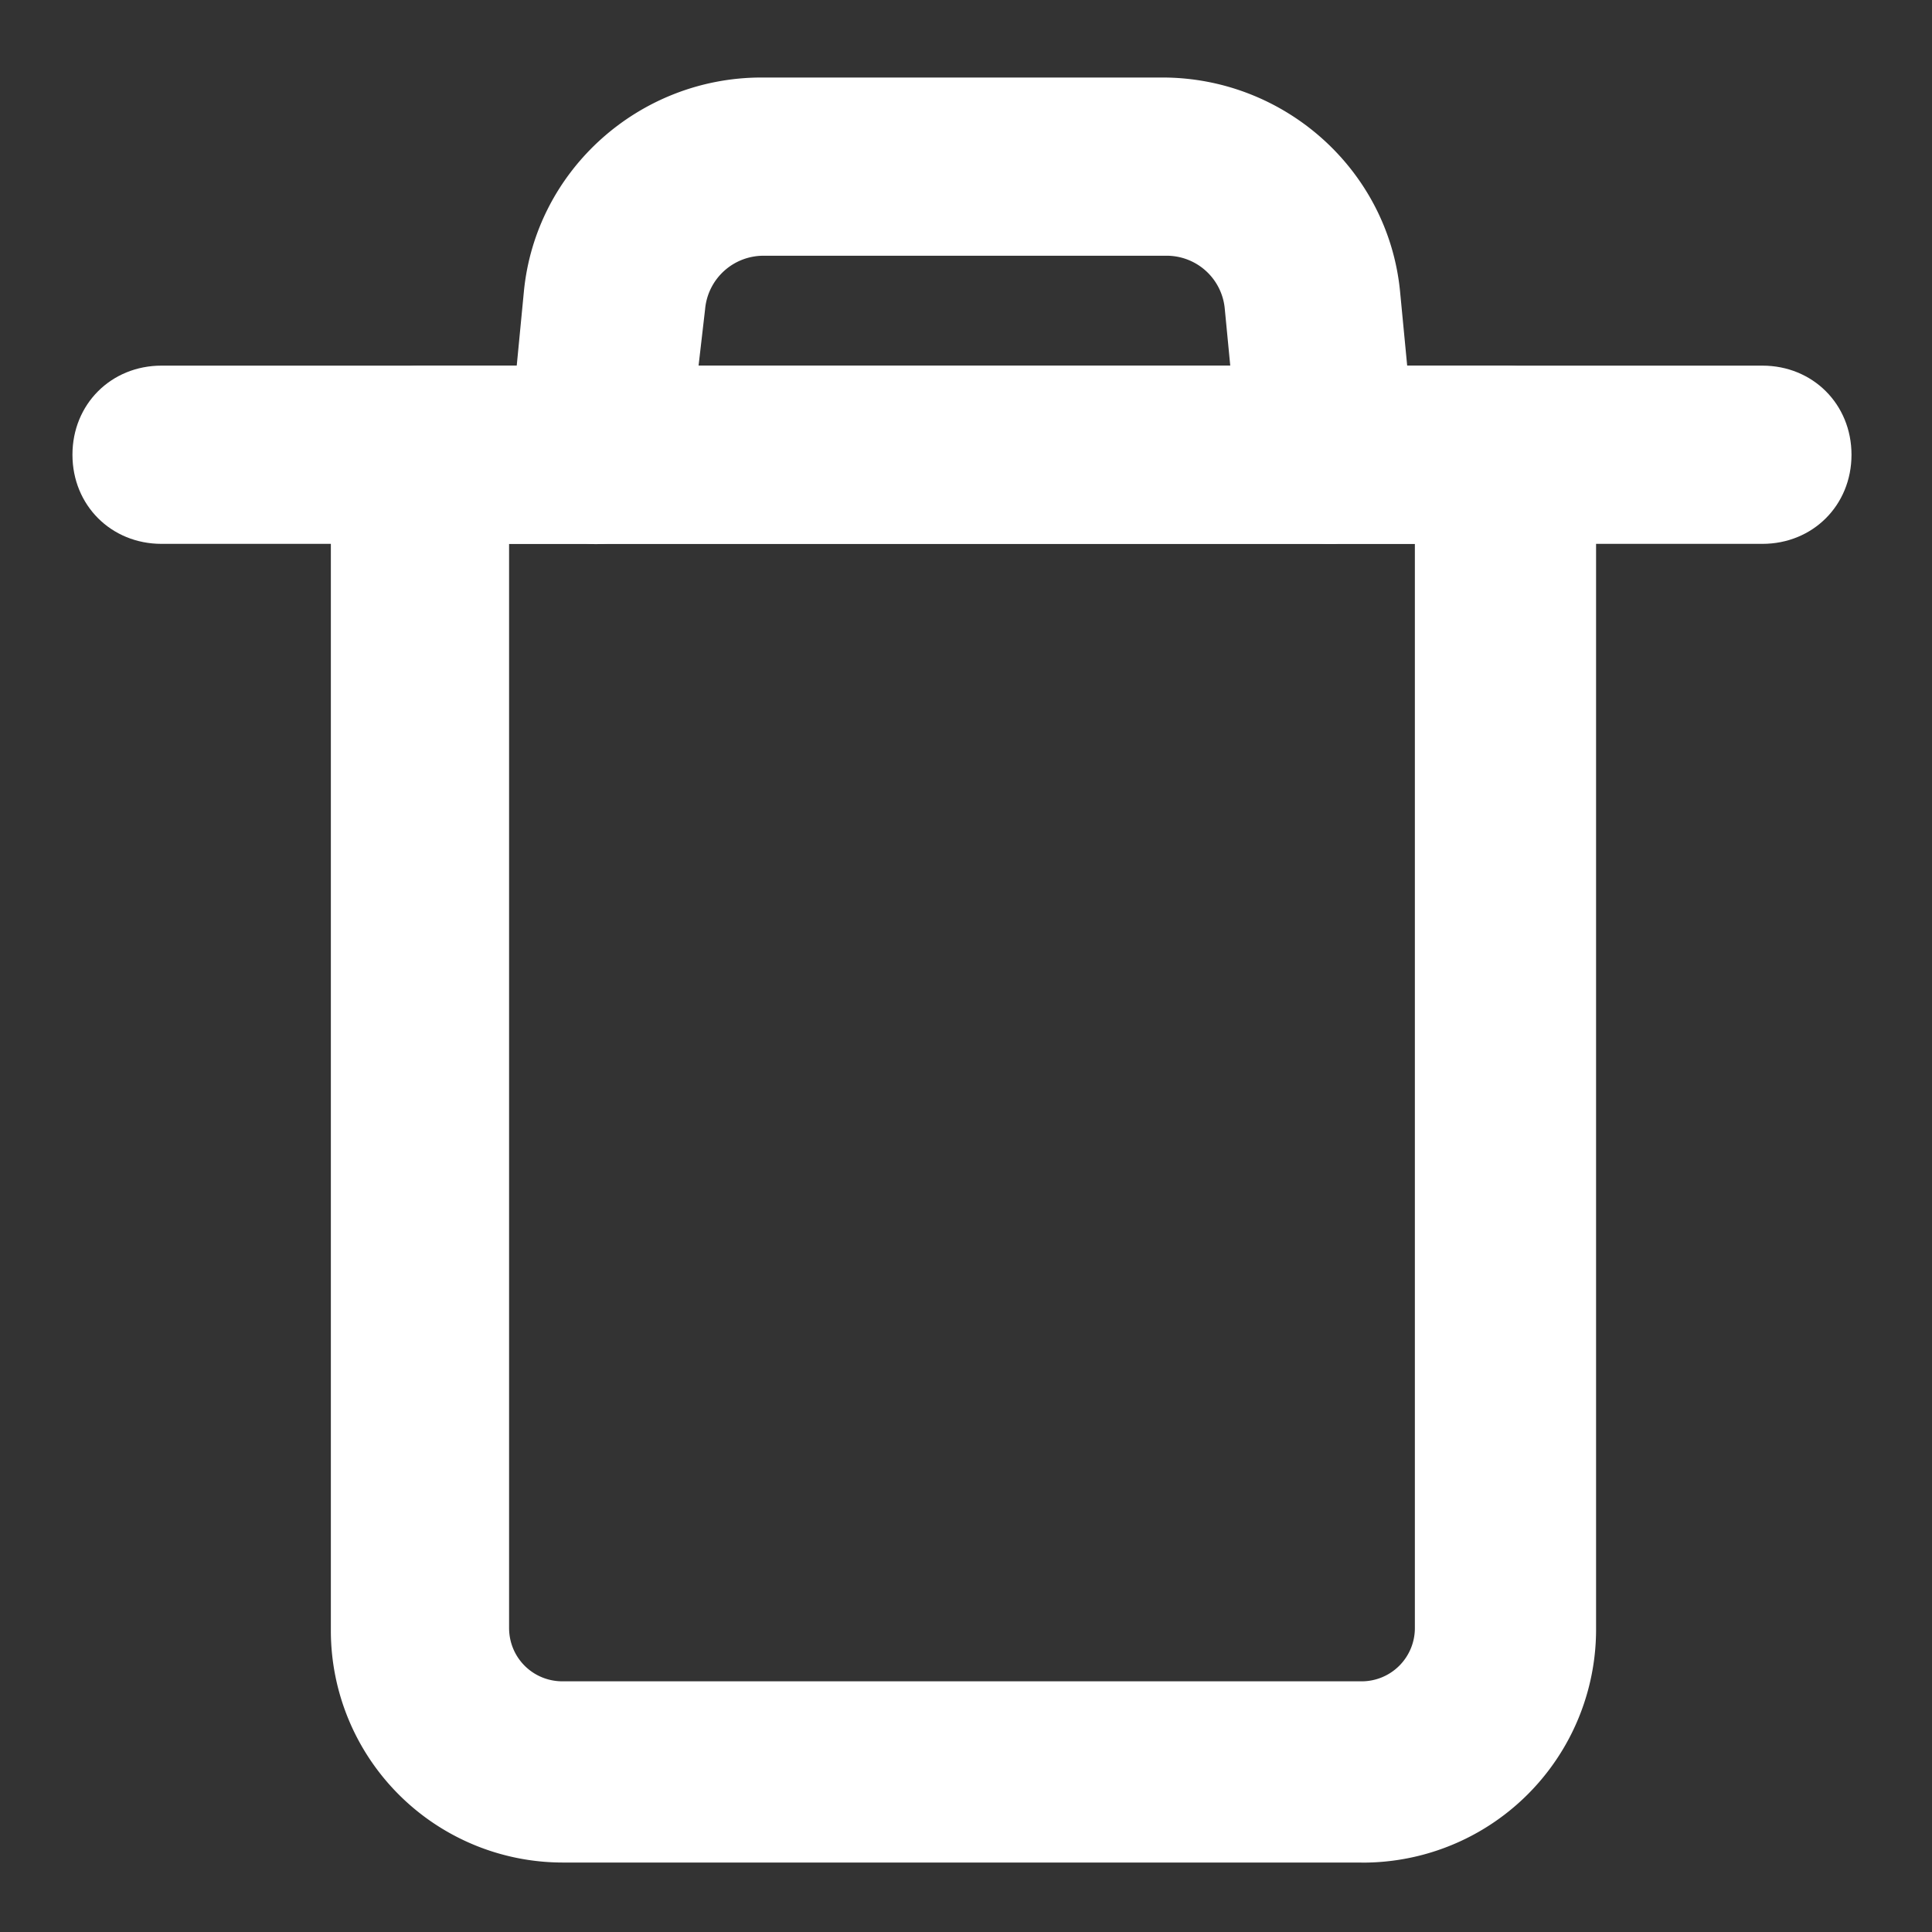 <?xml version="1.0" standalone="no"?><!DOCTYPE svg PUBLIC "-//W3C//DTD SVG 1.1//EN" "http://www.w3.org/Graphics/SVG/1.1/DTD/svg11.dtd"><svg t="1629076032681" class="icon" viewBox="0 0 1024 1024" version="1.1" xmlns="http://www.w3.org/2000/svg" p-id="4424" xmlns:xlink="http://www.w3.org/1999/xlink" width="200" height="200"><rect x="0" y="0" width="1024" height="1024" fill="#333333" stroke="none"/><defs><style type="text/css"></style></defs><path d="M721.579 987.179H298.155a122.965 122.965 0 0 1-122.795-122.795V241.067c0-26.795 20.48-47.232 47.232-47.232H798.72c26.752 0 47.232 20.48 47.232 47.232v621.781a123.605 123.605 0 0 1-124.373 124.373zM269.824 288.256v574.549c0 15.787 12.587 28.331 28.331 28.331h423.424a28.203 28.203 0 0 0 28.331-28.331V288.256H269.824z" p-id="4425" fill="#ffffff"></path><path d="M704.256 288.256a47.573 47.573 0 0 1-47.189-42.539l-7.893-81.835a30.933 30.933 0 0 0-31.488-28.331h-212.48a31.061 31.061 0 0 0-31.488 28.331l-9.472 81.835a48.768 48.768 0 0 1-51.925 42.539 48.768 48.768 0 0 1-42.539-51.968l7.893-81.835C283.989 89.899 339.072 41.088 403.627 41.088h212.48c64.555 0 119.637 48.811 125.952 113.365l7.851 81.835c3.157 25.173-15.744 48.811-42.496 51.968h-3.115z" p-id="4426" fill="#ffffff"></path><path d="M934.101 288.256H85.632C58.88 288.256 38.4 267.776 38.4 241.024c0-26.795 20.48-47.232 47.232-47.232h848.469c26.752 0 47.232 20.48 47.232 47.232s-20.48 47.232-47.232 47.232z" p-id="4427" fill="#ffffff"></path></svg>
